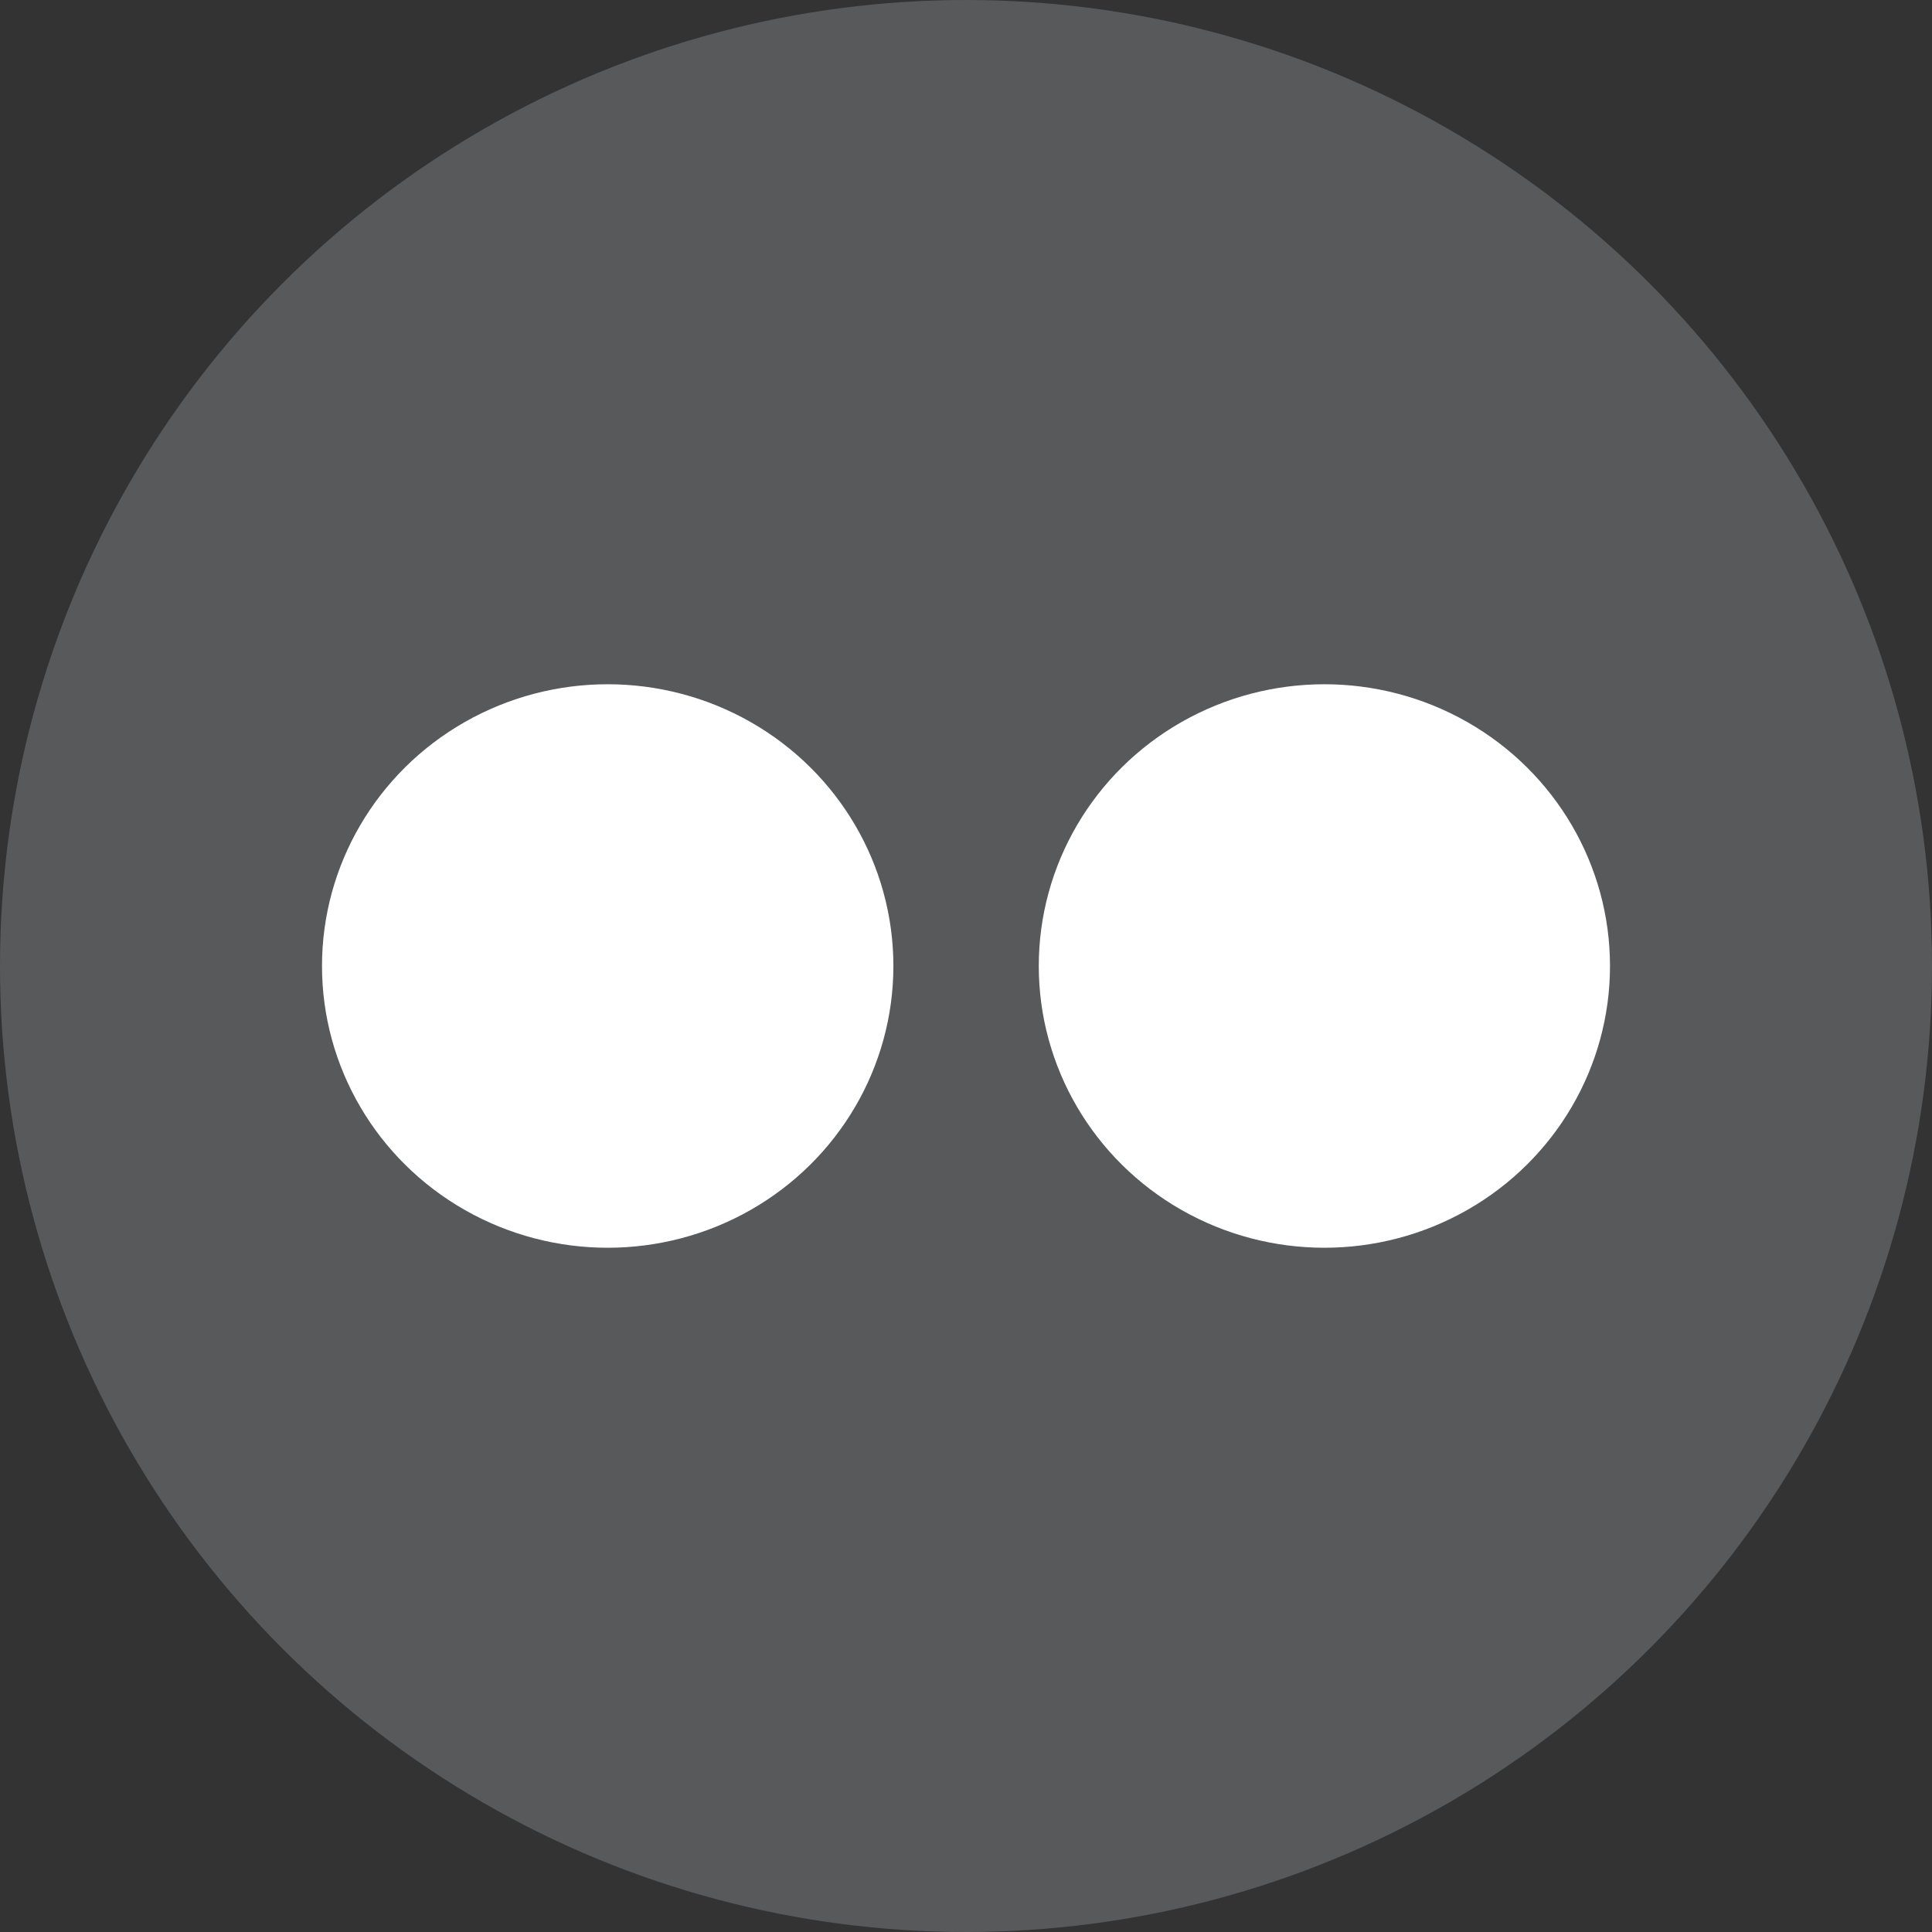 <?xml version="1.0" encoding="utf-8"?>
<!-- Generator: Adobe Illustrator 19.1.0, SVG Export Plug-In . SVG Version: 6.00 Build 0)  -->
<svg version="1.1" id="Layer_1" xmlns="http://www.w3.org/2000/svg" xmlns:xlink="http://www.w3.org/1999/xlink" x="0px" y="0px"
	 viewBox="0 0 48 48" enable-background="new 0 0 48 48" xml:space="preserve">
<rect x="0" y="0" width="48" height="48" fill="#333333" stroke="none"/>
<g>
	<circle fill="#57595B" cx="24" cy="24" r="24"/>
	<g>
		<ellipse fill="#FFFFFF" cx="15.098" cy="24" rx="7.098" ry="7"/>
		<ellipse fill="#FFFFFF" cx="32.904" cy="24" rx="7.096" ry="7"/>
	</g>
</g>
</svg>
